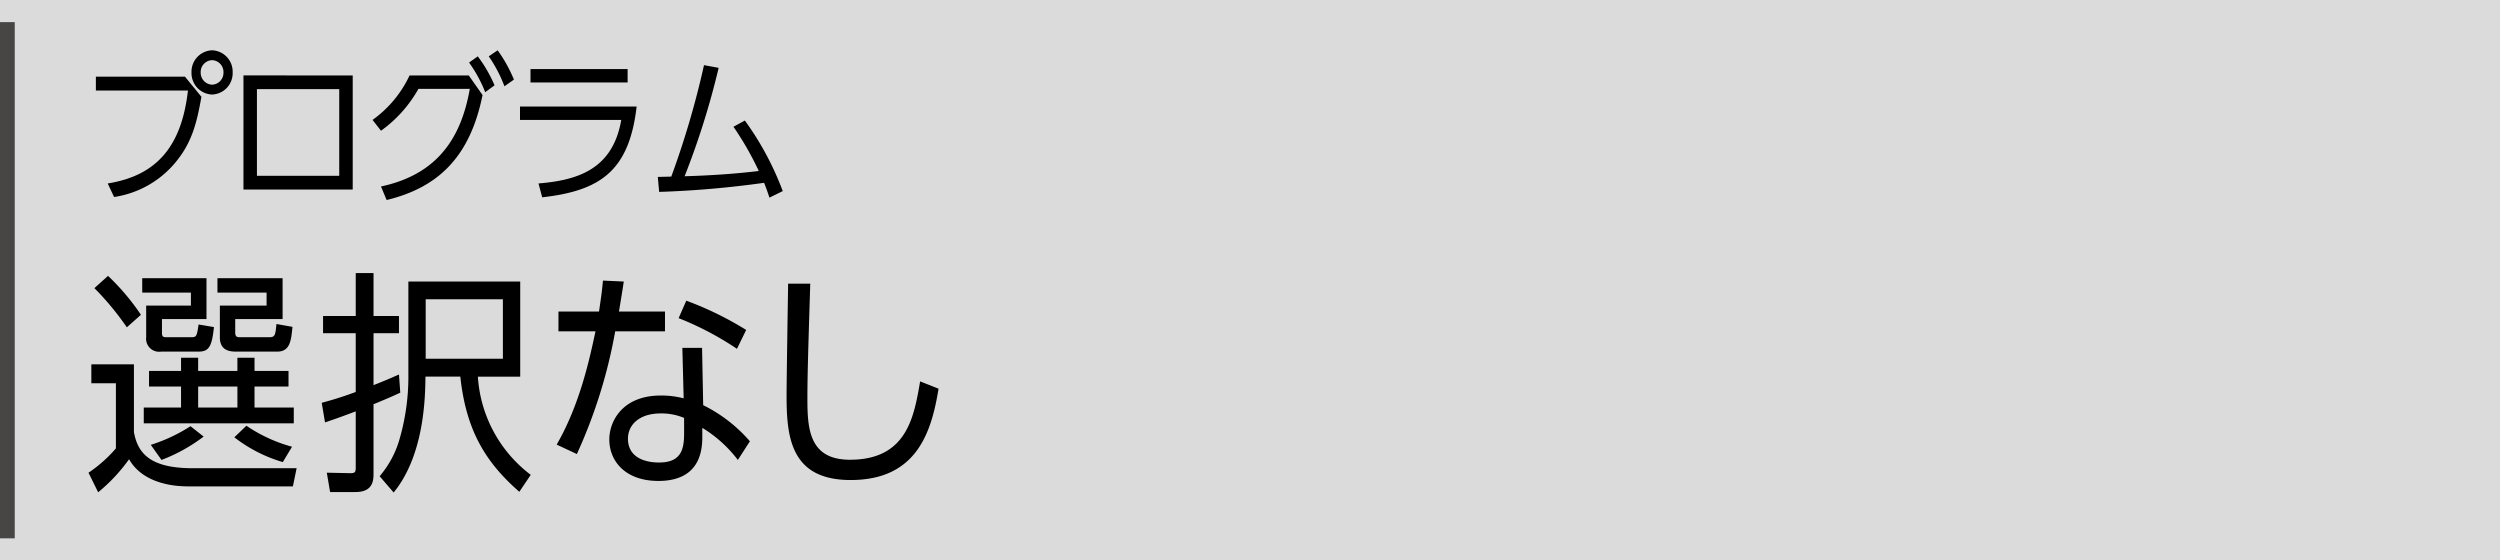 <svg xmlns="http://www.w3.org/2000/svg" width="339" height="76" viewBox="0 0 339 76"><defs><style>.a{fill:#dbdbdb;}.b{fill:#474645;}</style></defs><rect class="a" width="339" height="76"/><rect class="b" width="2" height="70" transform="translate(0 3)"/><path d="M17.572-19.181a2.908,2.908,0,0,0-2.79,3,2.909,2.909,0,0,0,2.79,3,2.9,2.9,0,0,0,2.79-3A2.9,2.9,0,0,0,17.572-19.181Zm0,1.339a1.608,1.608,0,0,1,1.546,1.663,1.609,1.609,0,0,1-1.546,1.663,1.622,1.622,0,0,1-1.546-1.663A1.608,1.608,0,0,1,17.572-17.842ZM1.814-15.6v1.879H14.3C13.417-5.94,9.884-2.16,3.42-1.123L4.283.713a13.363,13.363,0,0,0,8.652-5.1c1.967-2.549,2.589-5.076,3.192-8.489L13.9-15.6Zm20.013-.173V-.3H36.642V-15.768ZM34.815-2.16H23.654V-13.91H34.815Zm6.424,3.283c7.146-1.728,11.342-6,13.008-14.234L52.38-15.768H44.35a15.464,15.464,0,0,1-5.018,6.026l1.144,1.469a17.474,17.474,0,0,0,5.079-5.681H52.52C51.376-7.452,48.265-2.376,40.476-.713ZM55.09-18.36A18.5,18.5,0,0,1,57.217-14.3l1.285-.907a19.317,19.317,0,0,0-2.208-3.974Zm-2.67.842A18.371,18.371,0,0,1,54.608-13.5l1.265-.929A18.469,18.469,0,0,0,53.6-18.36Zm8.331.886v1.814H73.919v-1.814Zm-1.425,5.076v1.814h13.73c-1.164,6.8-6.062,8.186-11.221,8.618l.5,1.879c7.889-.886,11.8-3.586,12.807-12.312ZM78.194.022A133.636,133.636,0,0,0,92.426-1.21c.341.864.482,1.274.723,2.009l1.807-.886a40.34,40.34,0,0,0-5.139-9.569l-1.546.842a41.315,41.315,0,0,1,3.433,6c-3.152.389-6.845.626-10.057.713A107.436,107.436,0,0,0,86.264-16.8l-1.987-.367A118.355,118.355,0,0,1,79.84-2.052c-.2,0-1.746.043-1.827.043Z" transform="translate(11.186 26)"/><path d="M27.922-13.7h-4.61v-1.792h-2.32V-13.7H15.67v-1.792H13.35V-13.7H9.008v2.112H13.35v2.848H8.294v2.144H28.636V-8.736H23.313v-2.848h4.61Zm-6.929,4.96H15.67v-2.848h5.323ZM7.908-21.312a30.705,30.705,0,0,0-4.461-5.28L1.6-24.928A38.235,38.235,0,0,1,6-19.616Zm.178-4.96v1.952h6.6v1.76H8.621v4.288a1.765,1.765,0,0,0,2.022,1.952h5.085c1.4,0,1.814-.7,2.082-3.328L15.729-20c-.238,1.568-.268,1.728-.981,1.728h-3.39c-.535,0-.595-.16-.595-.672v-1.792H16.8v-5.536Zm19.033,0H18.287v1.952h6.662v1.76H18.614v4.32c0,1.856,1.487,1.92,2.23,1.92h5.532c1.755,0,1.9-1.472,2.082-3.36l-2.171-.384c-.149,1.5-.178,1.792-.981,1.792H21.38c-.357,0-.684,0-.684-.64v-1.824h6.424ZM10.7-1.632A22.816,22.816,0,0,0,16.413-4.8L14.629-6.208A22.154,22.154,0,0,1,9.246-3.68ZM20.577-4.7a19.8,19.8,0,0,0,6.572,3.36L28.4-3.424a20.438,20.438,0,0,1-6.186-2.848ZM1.187-14.592v2.56H4.517V-3.2A18.4,18.4,0,0,1,.8.1L2.109,2.752A23.1,23.1,0,0,0,6.3-1.728c1.993,3.488,6.543,3.68,7.97,3.68H28.517l.506-2.464H14.9c-5.561,0-7.405-1.888-7.94-4.9v-9.184ZM42.9-13.216c-.892.384-1.725.768-3.45,1.44v-7.04H42.9v-2.336h-3.45v-5.824H37.037v5.824H32.606v2.336h4.431v7.968c-2.26.832-3.479,1.152-4.61,1.472l.446,2.656c.833-.288,1.725-.576,4.164-1.5V-.64c0,.7-.089.832-.922.8l-3-.064.446,2.624h3.45c2.409,0,2.439-1.632,2.439-2.528V-9.184c2.409-.992,2.855-1.216,3.628-1.568ZM59.342-25.824H44.175v13.216A30.43,30.43,0,0,1,42.9-4.192,13.413,13.413,0,0,1,40.279.576l1.9,2.208c4.164-5.088,4.282-12.9,4.312-15.712h4.729C52-5.6,54.673-1.28,59.223,2.688l1.546-2.3A18.113,18.113,0,0,1,53.6-12.928h5.74ZM56.992-15.36H46.524v-8.064H56.992ZM84-16.832H81.327l.178,6.848a11.973,11.973,0,0,0-3.093-.384c-5.264,0-6.989,3.552-6.989,5.952,0,2.976,2.2,5.632,6.662,5.632,2.944,0,5.948-1.152,5.948-5.888V-5.984a17.44,17.44,0,0,1,4.818,4.352L90.486-4.16a20.183,20.183,0,0,0-6.334-4.9ZM81.564-5.184c0,2.176-.446,3.9-3.39,3.9-.565,0-4.223,0-4.223-3.232,0-1.792,1.427-3.424,4.461-3.424a7.953,7.953,0,0,1,3.152.608ZM72.732-21.76c.387-2.336.416-2.528.654-4.064l-2.825-.128c-.119,1.28-.208,1.984-.535,4.192h-5.5v2.688H69.55c-.773,3.584-2.082,9.856-5.264,15.36l2.736,1.28a68.963,68.963,0,0,0,5.2-16.64h6.751V-21.76Zm17.249,2.5a44.542,44.542,0,0,0-8.119-3.968l-1.041,2.368a41.531,41.531,0,0,1,7.911,4.16Zm5.688-6.272c-.03,2.176-.208,12.8-.208,15.2,0,5.568.535,11.424,8.684,11.424,9.041,0,10.974-6.592,11.925-12.384l-2.5-.992c-.833,4.864-1.814,10.624-9.517,10.624-5.591,0-5.769-4.288-5.769-8.384,0-3.04.119-6.848.387-15.488Z" transform="translate(11.2 64)"/></svg>